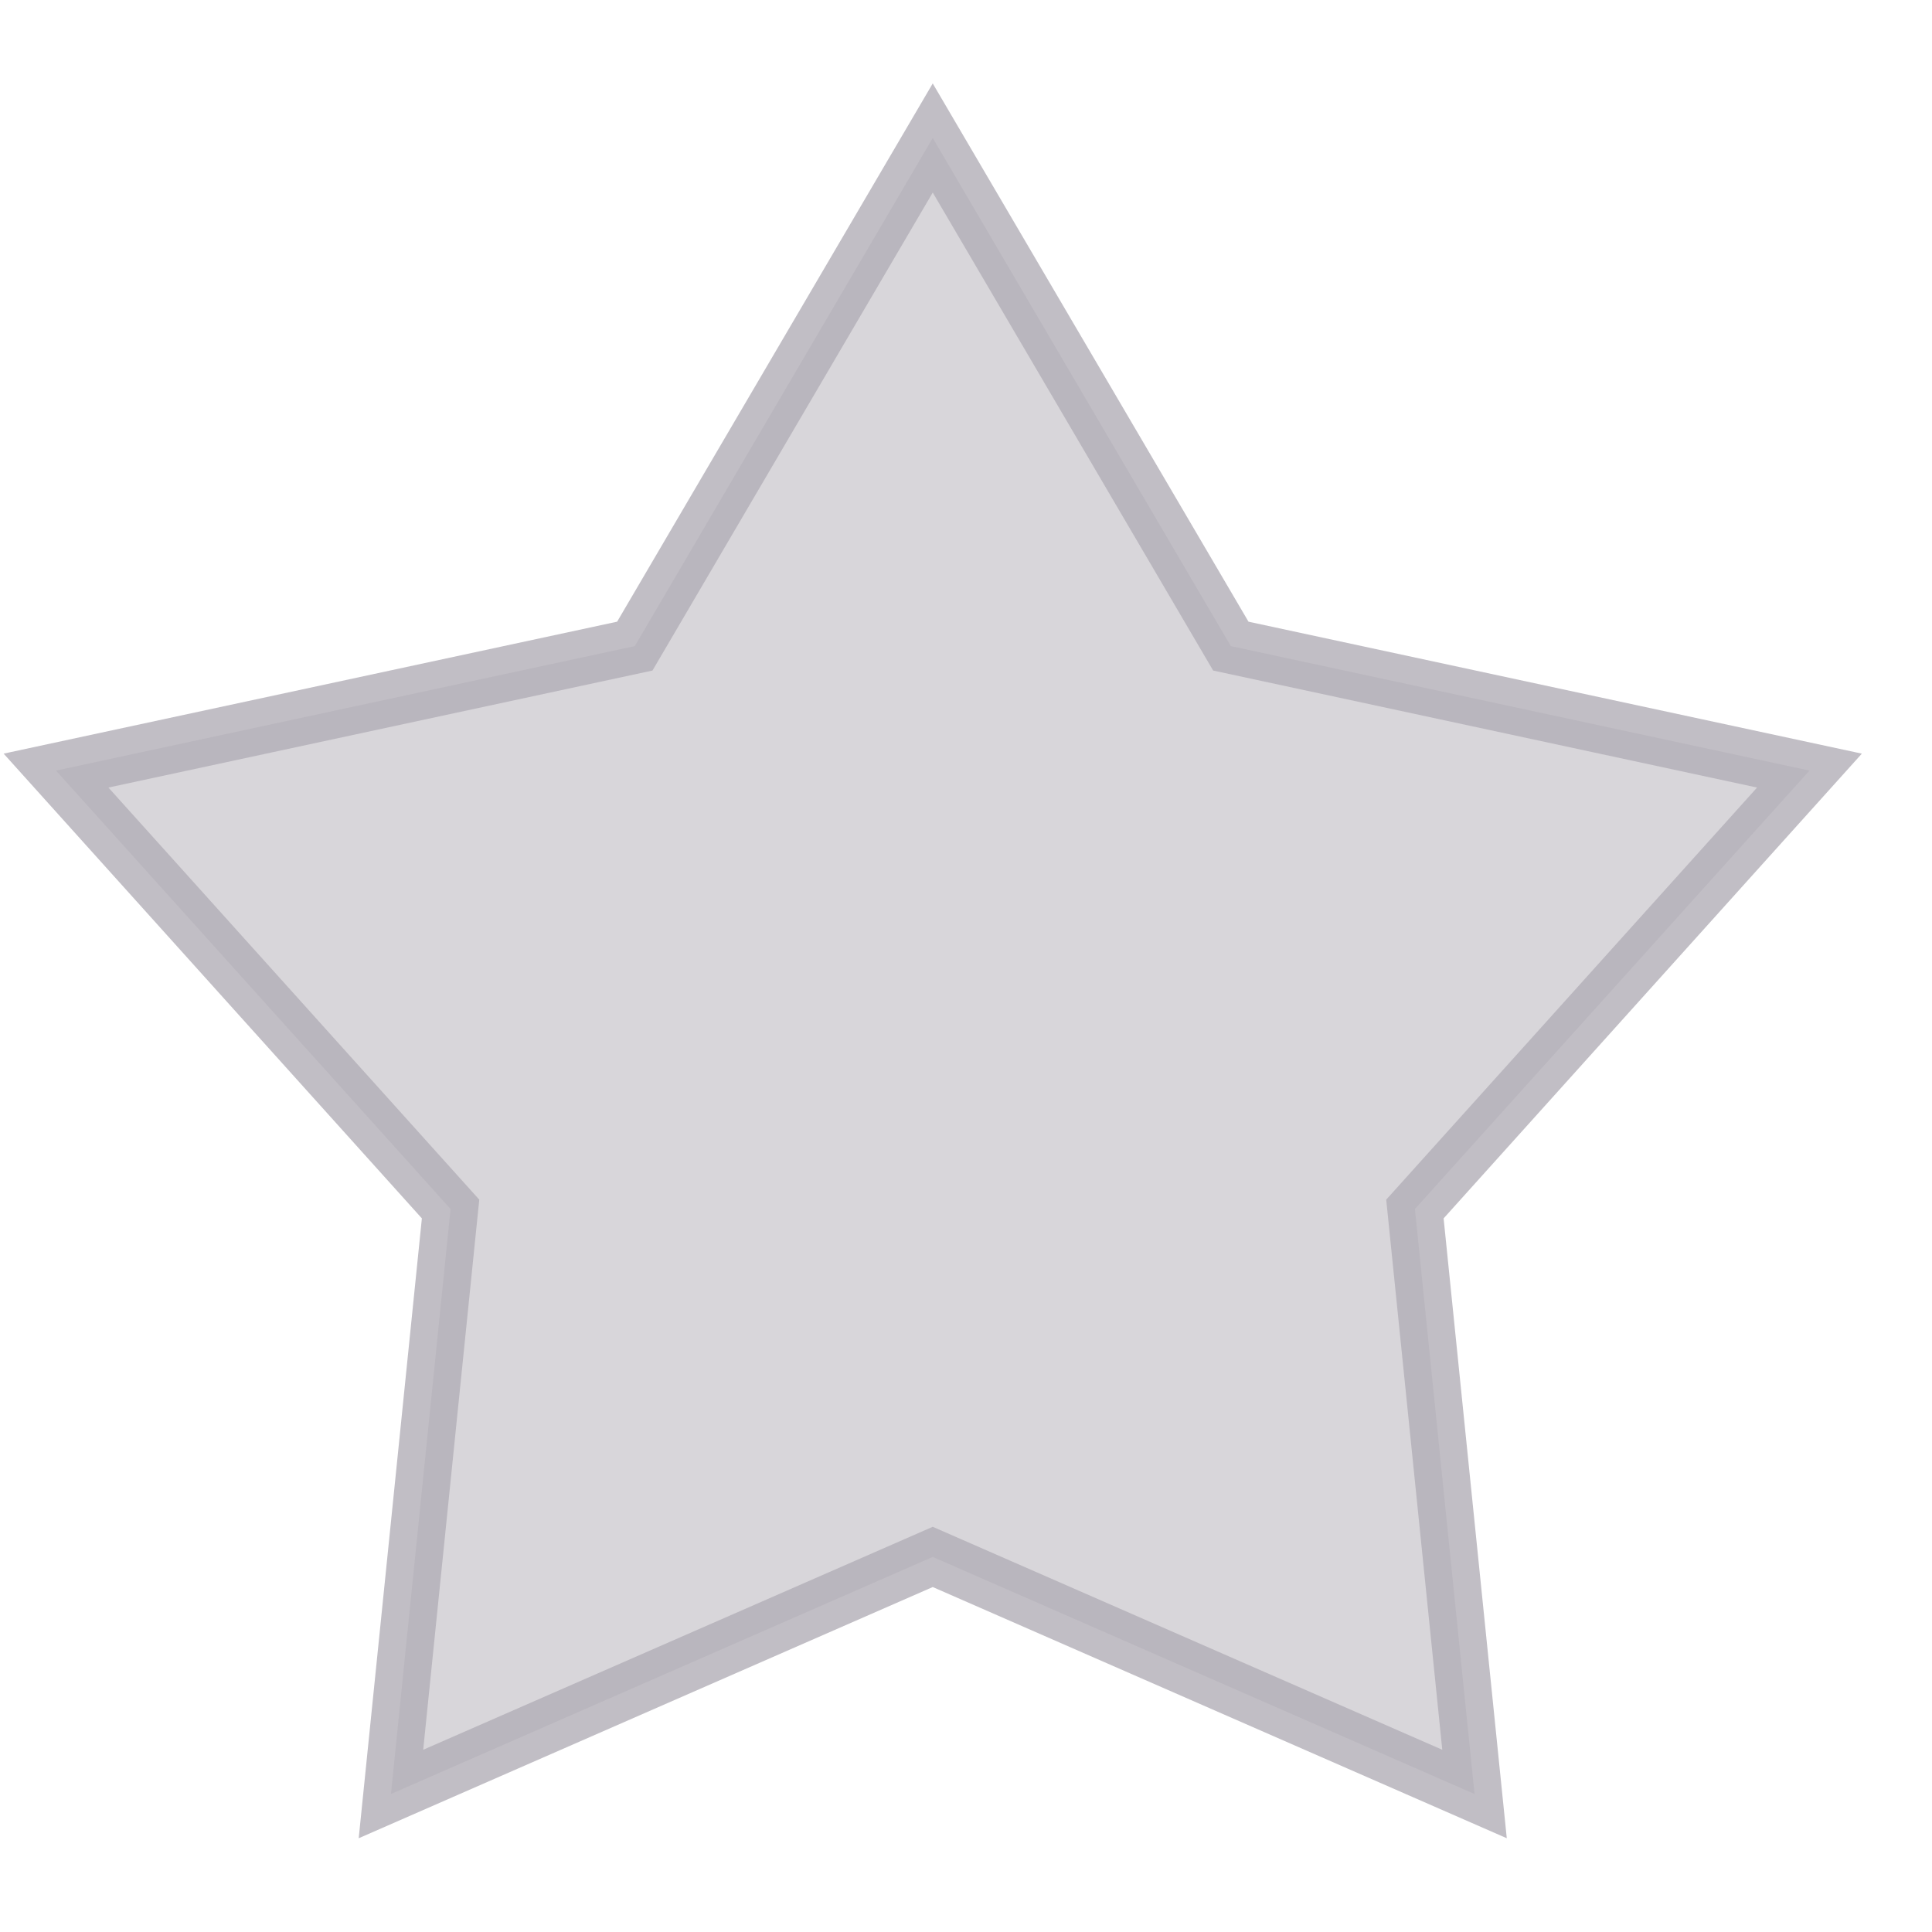 <svg width="14" height="14" viewBox="0 0 14 14" fill="none" xmlns="http://www.w3.org/2000/svg">
<path d="M6.759 1L8.919 4.682L13.112 5.584L10.253 8.761L10.685 13L6.759 11.282L2.833 13L3.265 8.761L0.406 5.584L4.6 4.682L6.759 1Z" fill="#B2AEB7" fill-opacity="0.5" stroke="#B2AEB7" stroke-opacity="0.8" stroke-width="0.4"/>
</svg>

